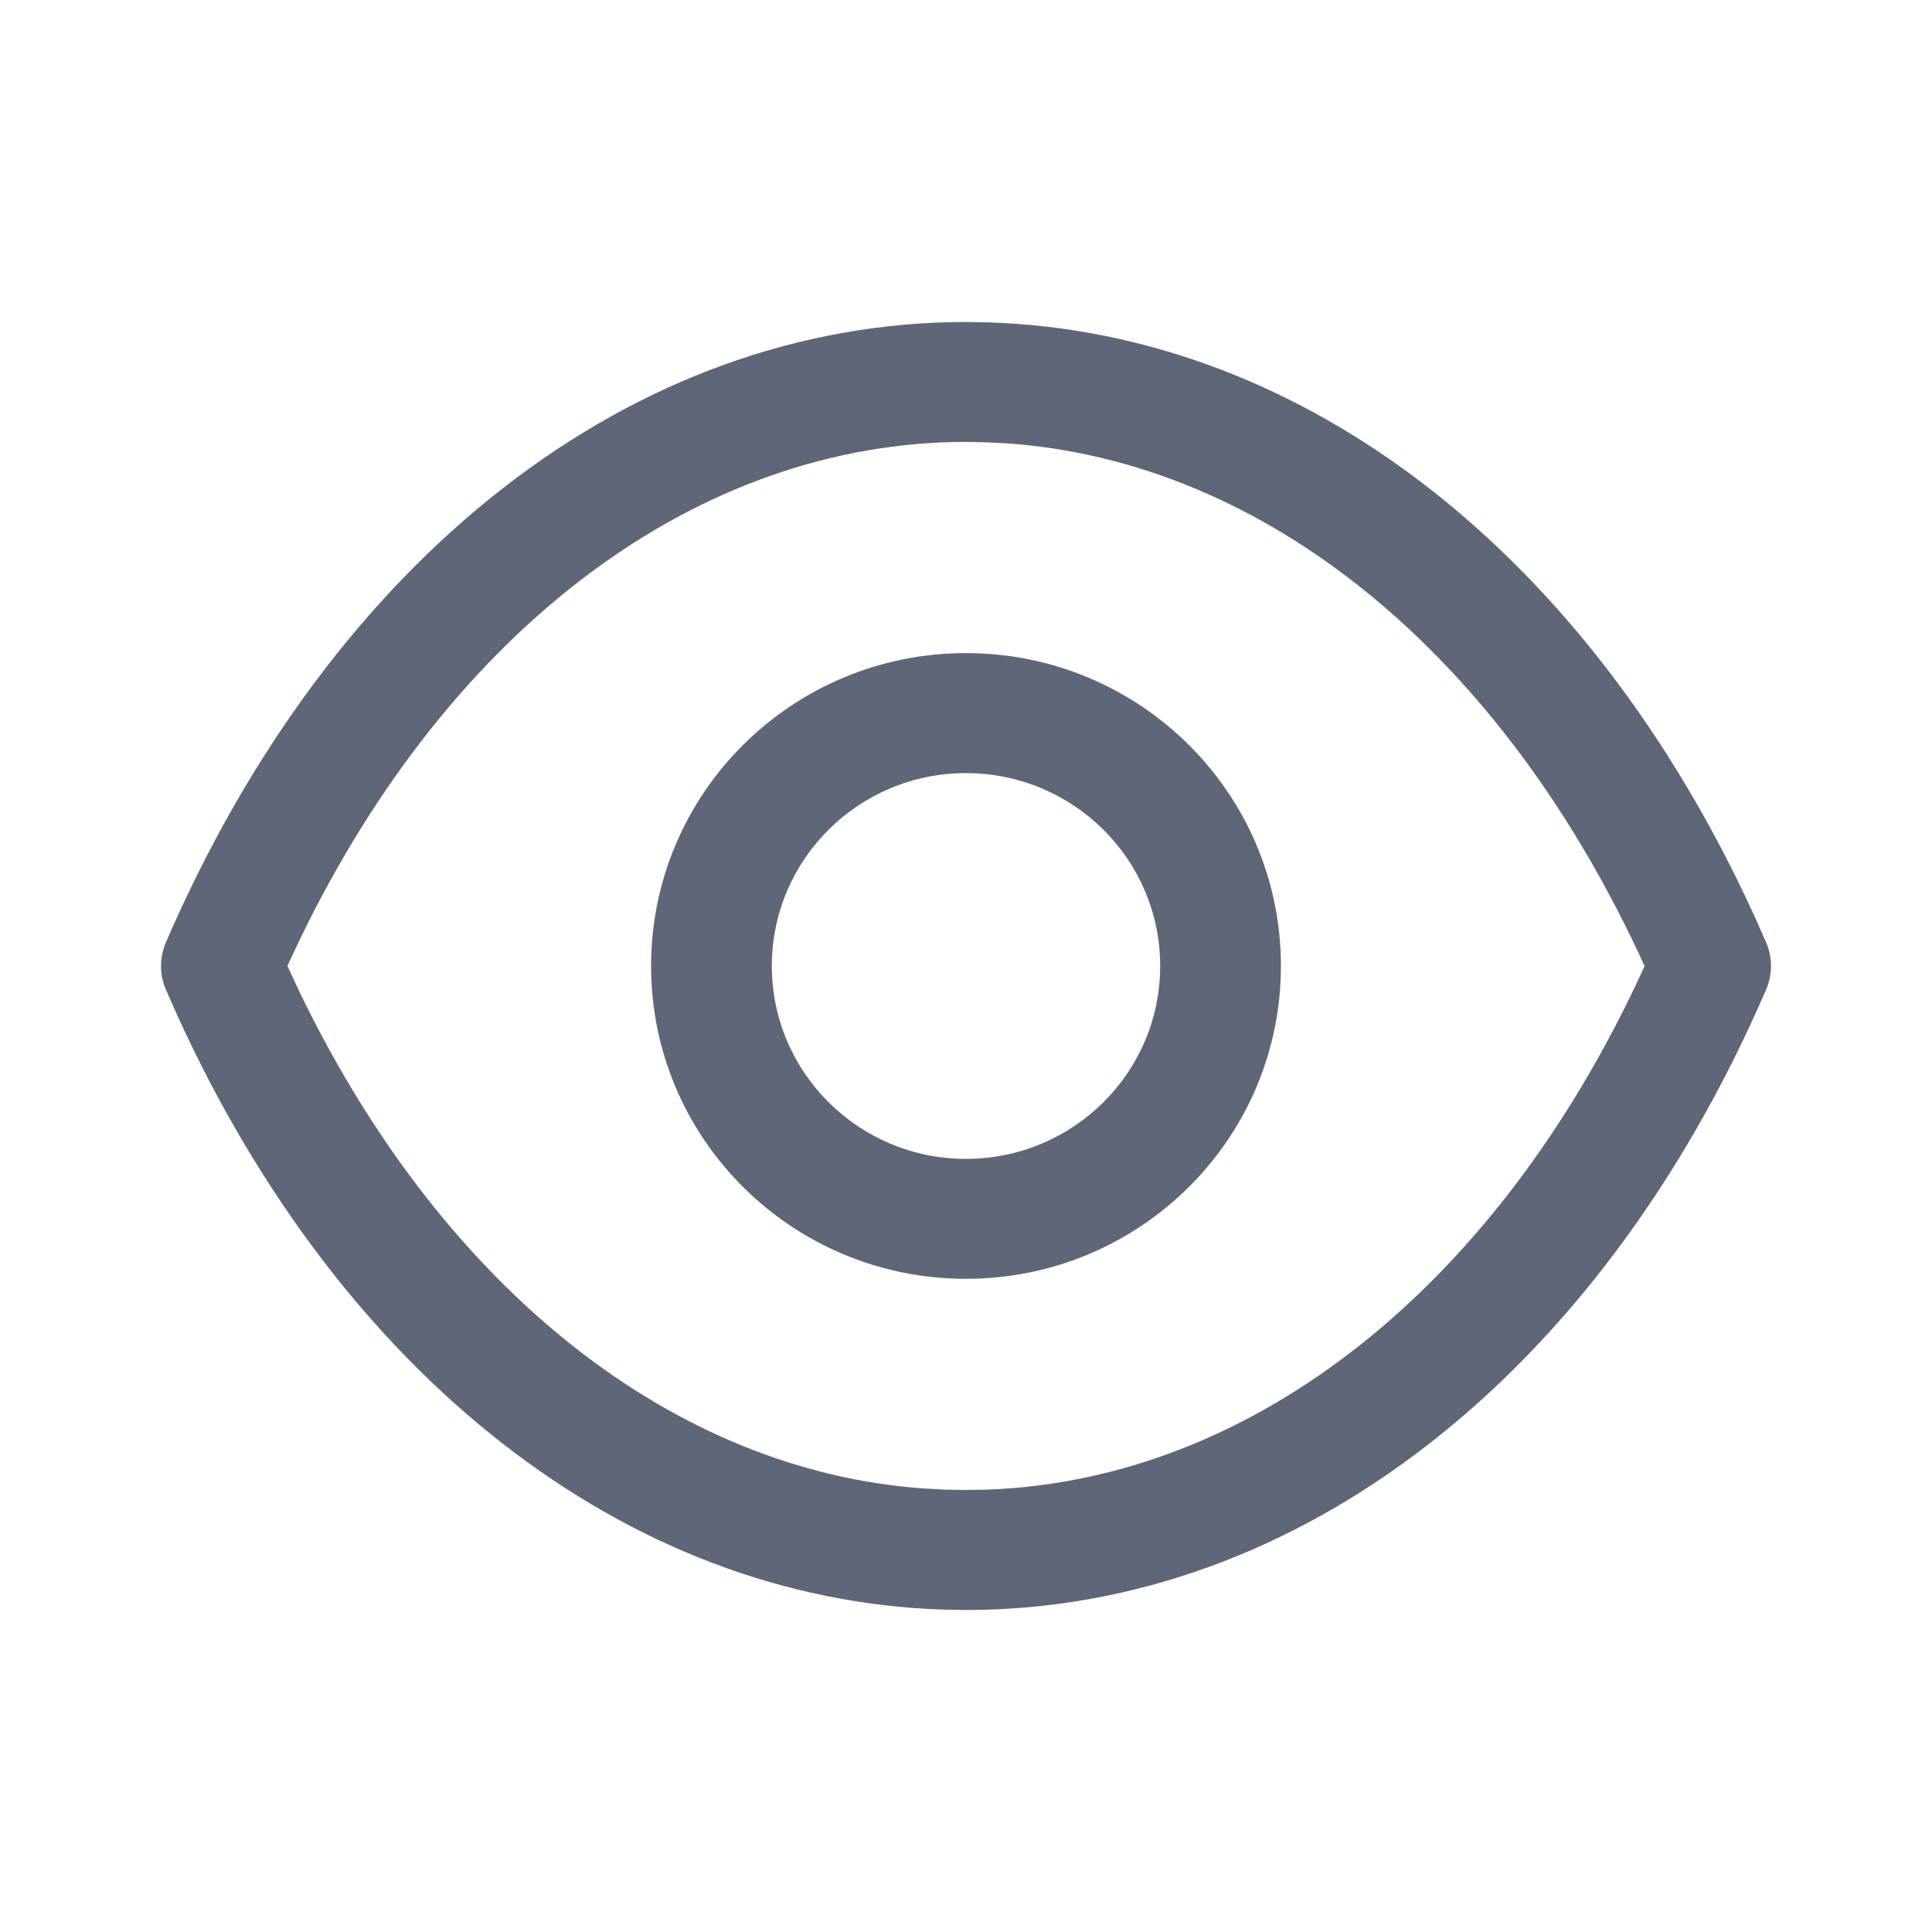 <svg width="24" height="24" viewBox="0 0 24 24" fill="none" xmlns="http://www.w3.org/2000/svg">
<path fill-rule="evenodd" clip-rule="evenodd" d="M12.288 4.005L12.002 4C7.861 4 4.129 6.923 2.061 11.706C1.98 11.894 1.98 12.106 2.061 12.294L2.204 12.617C4.246 17.093 7.775 19.864 11.712 19.995L11.998 20C16.139 20 19.871 17.077 21.939 12.294C22.021 12.104 22.02 11.888 21.936 11.699L21.797 11.386C19.75 6.901 16.219 4.135 12.288 4.005ZM12.009 5.489L12.248 5.495L12.515 5.508C15.712 5.735 18.652 8.106 20.429 11.999L20.42 12.023C18.599 16 15.557 18.385 12.259 18.505L12.004 18.509L11.747 18.505L11.481 18.491C8.383 18.272 5.526 16.034 3.739 12.36L3.57 11.999L3.727 11.666C5.611 7.773 8.691 5.49 12.009 5.489ZM11.999 8.113C9.839 8.113 8.088 9.853 8.088 12C8.088 14.146 9.839 15.886 11.999 15.886C14.16 15.886 15.912 14.146 15.912 12C15.912 9.853 14.16 8.113 11.999 8.113ZM11.999 9.604C13.332 9.604 14.412 10.676 14.412 12C14.412 13.323 13.332 14.396 11.999 14.396C10.668 14.396 9.588 13.323 9.588 12C9.588 10.676 10.668 9.604 11.999 9.604Z" fill="#5E6678"/>
</svg>

